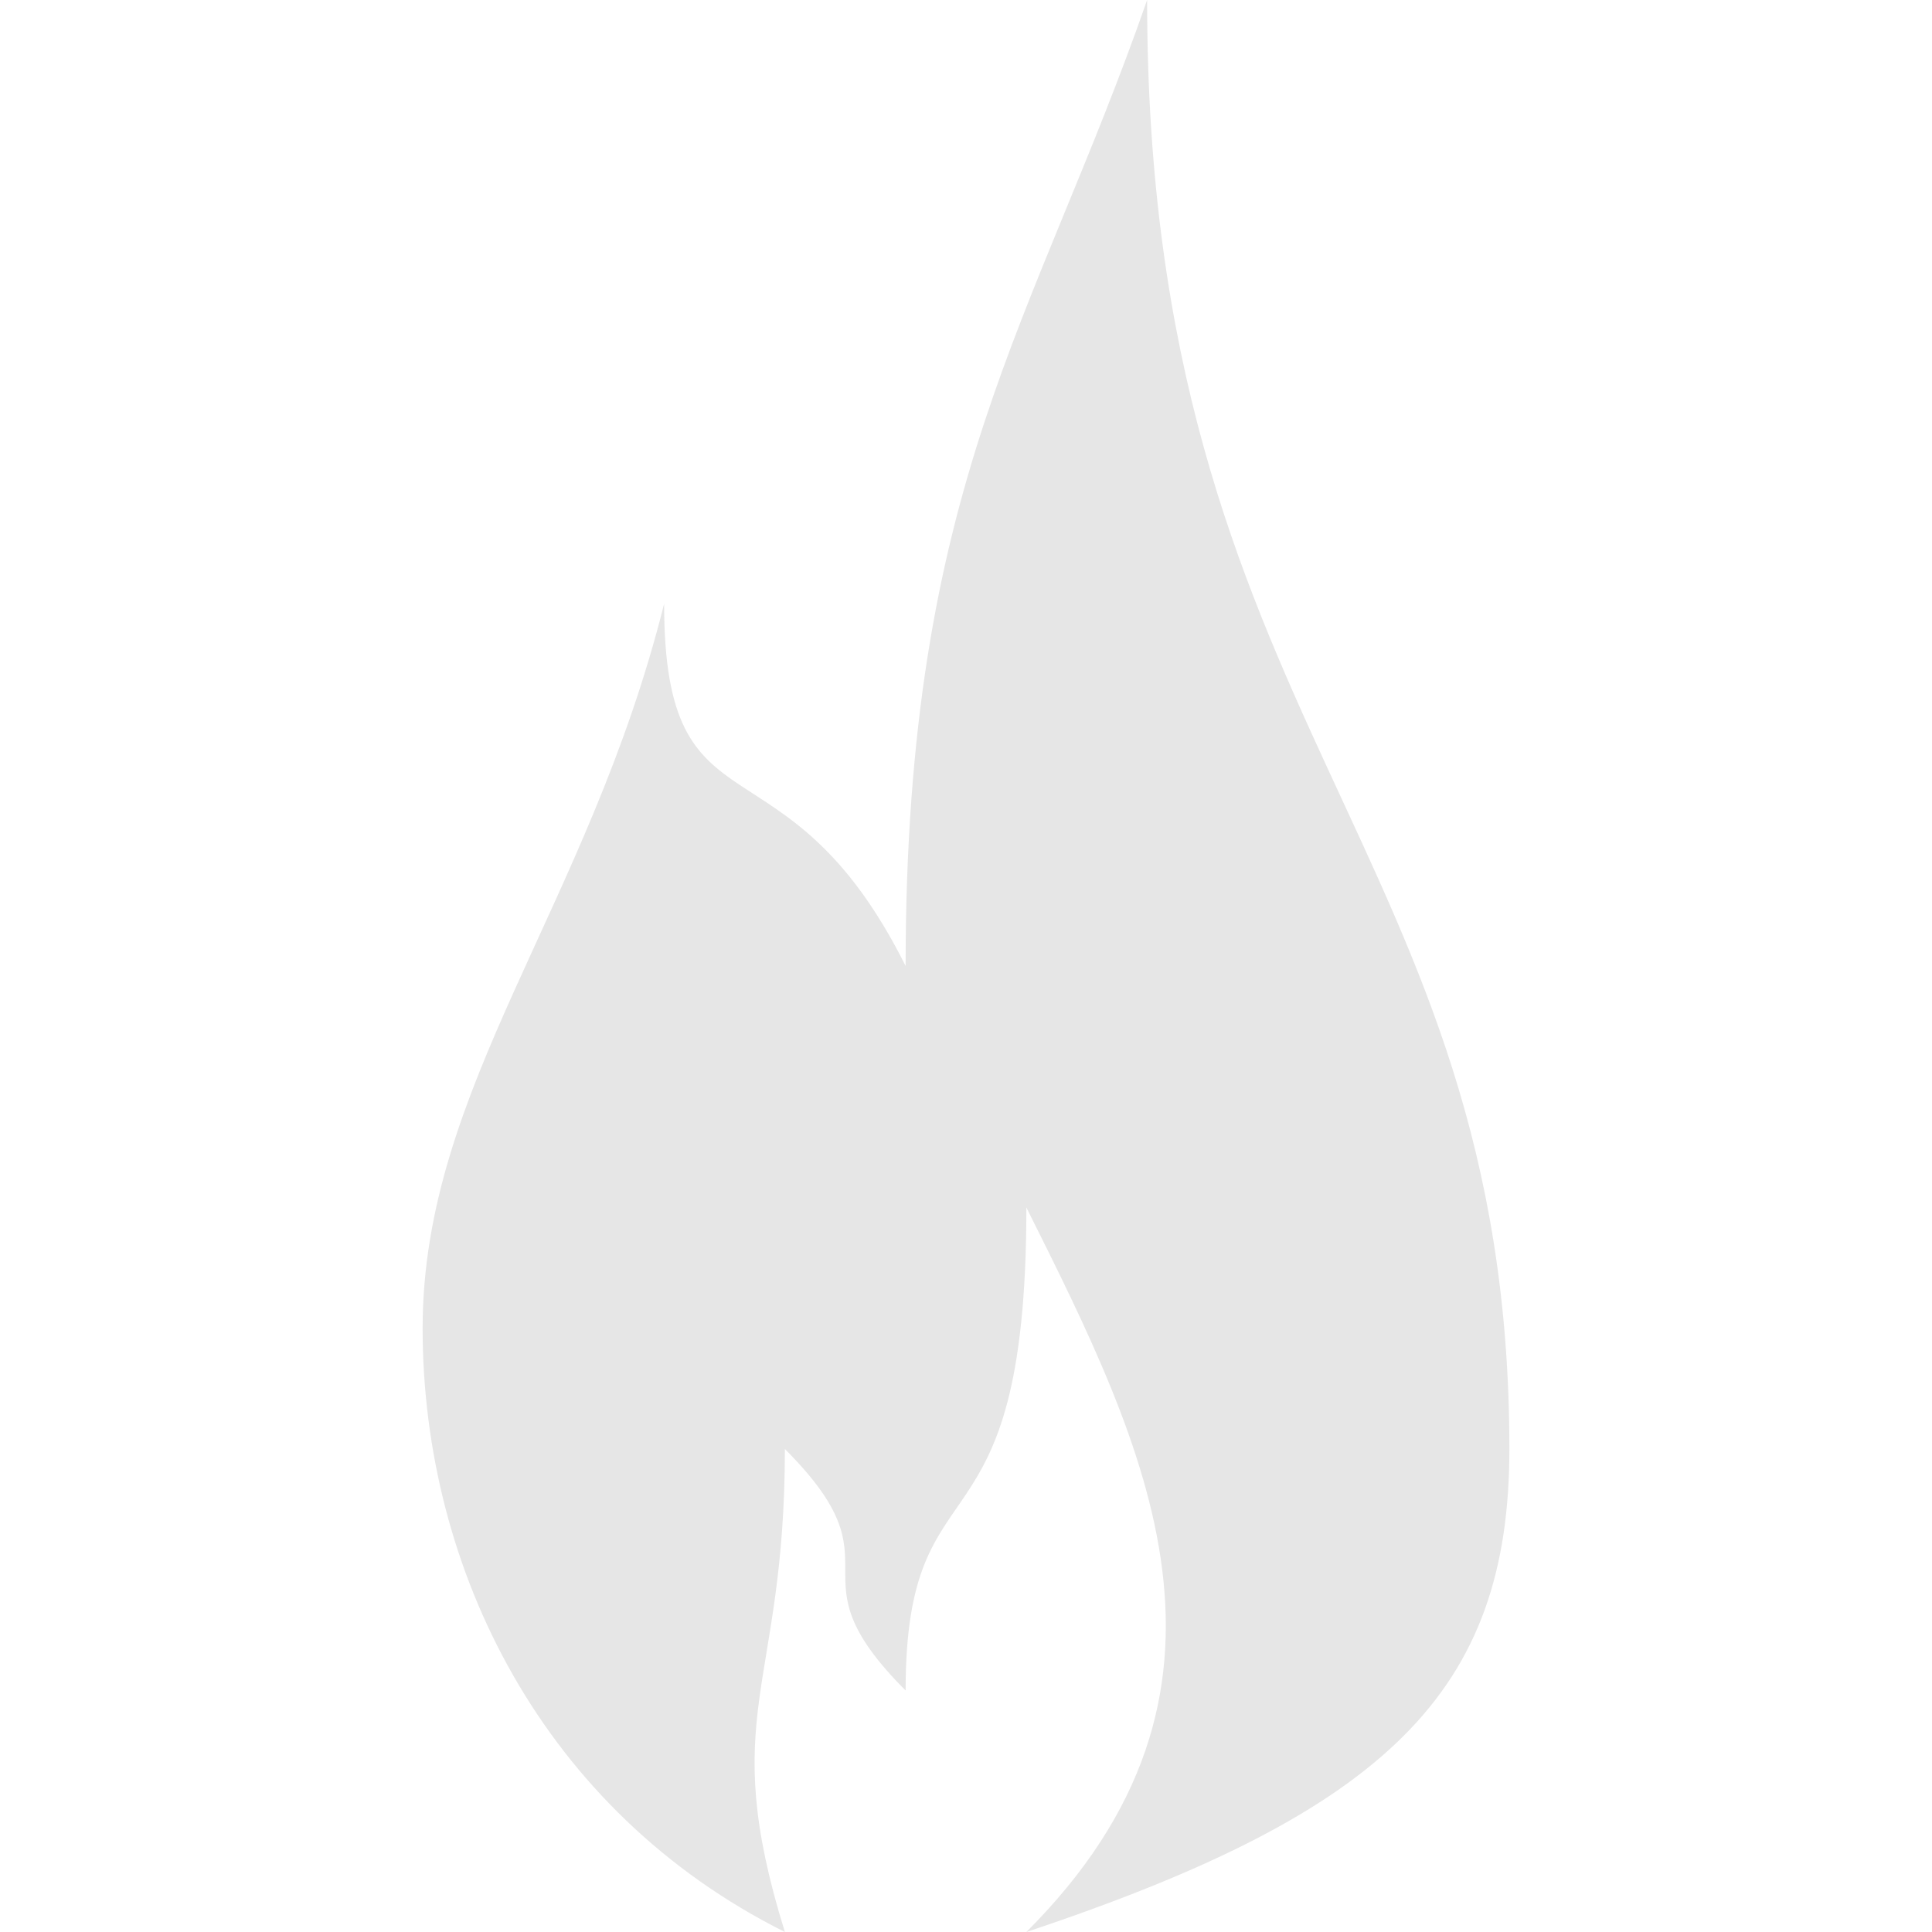 <svg xmlns="http://www.w3.org/2000/svg" width="64" height="64">
  <path fill-opacity=".1" d="M38 0c-3.714 10.654-8 16-8 32-4-8-8-4-8-12-2.515 10.06-8 16-8 24s4 16 12 20c-2.258-7.265 0-8 0-16 4 4 0 4 4 8 0-8 4-4 4-16 4 8 8 16 0 24 12-4 16-8 16-16 0-20-12-24-12-48z"/>
</svg>
